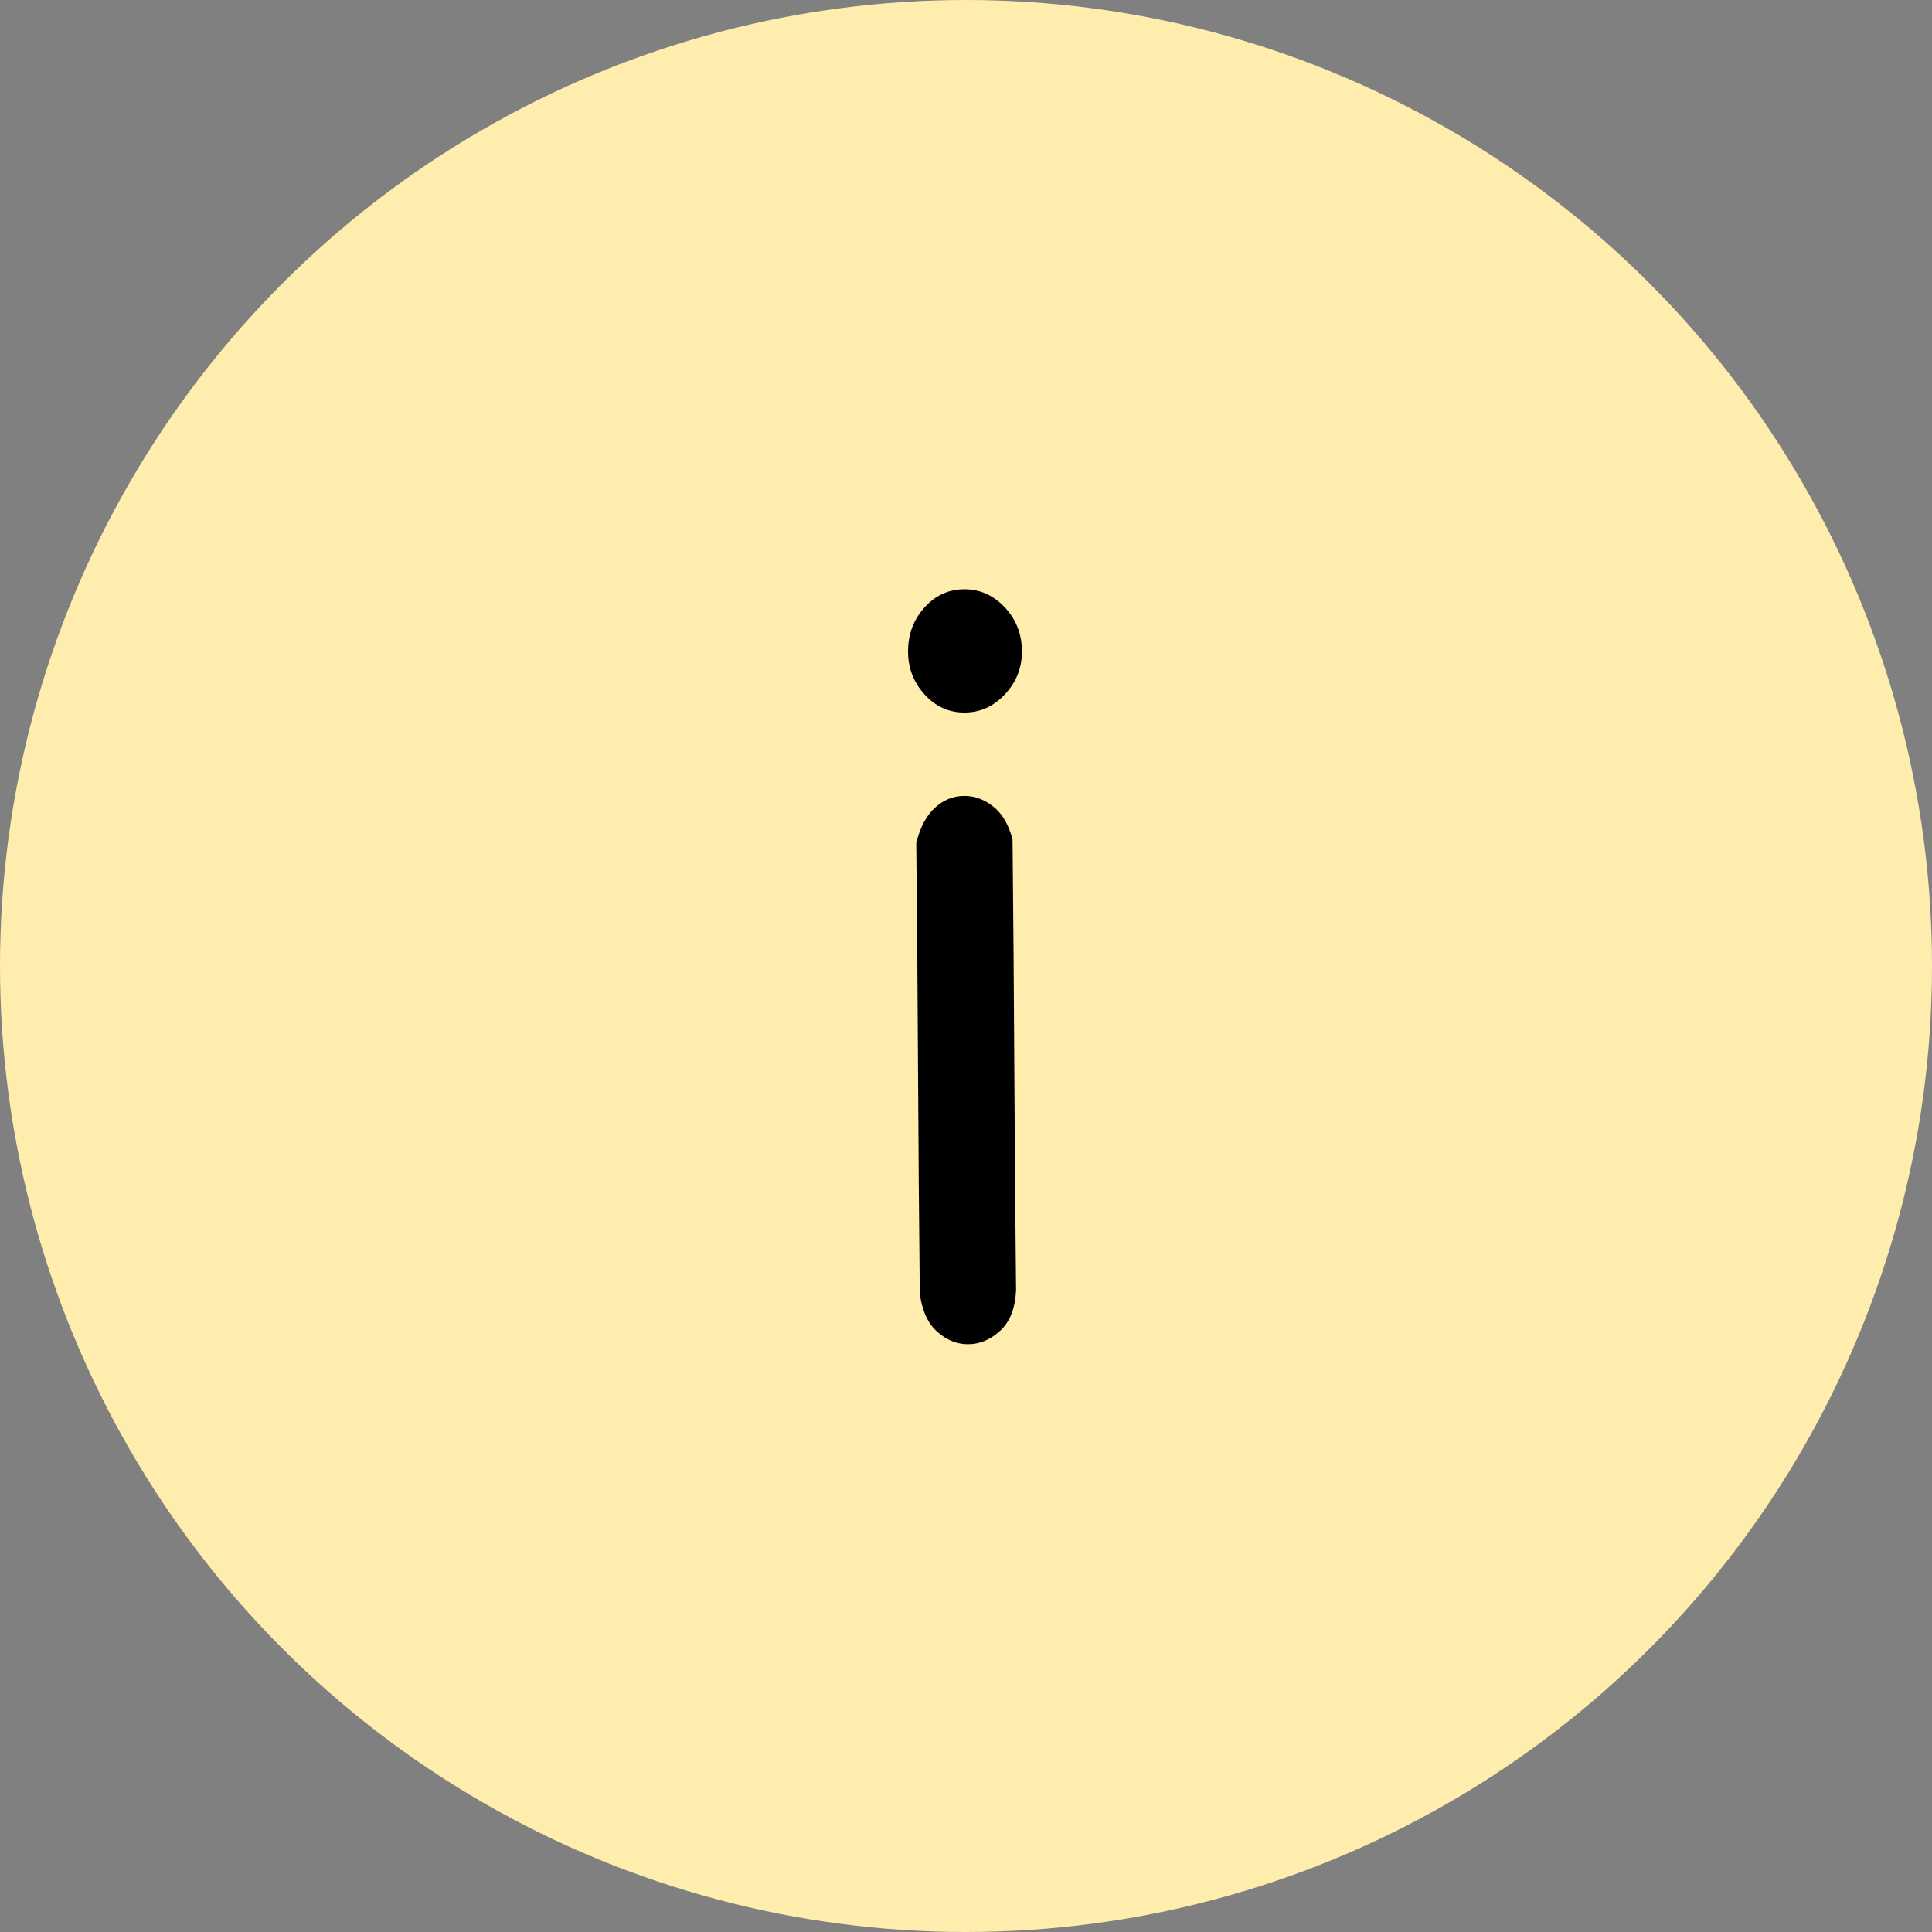 <?xml version="1.0" encoding="UTF-8"?>
<svg width="400px" height="400px" viewBox="0 0 400 400" version="1.1" xmlns="http://www.w3.org/2000/svg" xmlns:xlink="http://www.w3.org/1999/xlink">
    <rect x="0" y="0" width="400" height="400" fill="#808080" stroke="none"/>
    <title>编组 36</title>
    <g id="页面-1" stroke="none" stroke-width="1" fill="none" fill-rule="evenodd">
        <g id="编组-36">
            <circle id="椭圆形备份-8" fill="#FFEDAD" cx="200" cy="200" r="200"></circle>
            <g id="i" transform="translate(188, 122)" fill="#000000" fill-rule="nonzero">
                <path d="M22.365,145.127 C22.203,148.855 21.109,151.65 19.083,153.514 C17.057,155.378 14.829,156.309 12.398,156.309 C10.129,156.309 8.022,155.459 6.077,153.757 C4.133,152.055 2.917,149.422 2.431,145.856 C2.269,130.622 2.147,115.064 2.066,99.182 C1.985,83.3 1.864,67.742 1.702,52.508 C2.512,49.267 3.808,46.836 5.591,45.215 C7.374,43.595 9.4,42.785 11.669,42.785 C13.775,42.785 15.761,43.514 17.624,44.972 C19.488,46.431 20.825,48.7 21.635,51.779 C21.797,67.013 21.919,82.571 22,98.453 C22.081,114.335 22.203,129.893 22.365,145.127 Z M0,12.884 C0,9.319 1.134,6.28 3.403,3.768 C5.672,1.256 8.427,-1.13686838e-13 11.669,-1.13686838e-13 C14.91,-1.13686838e-13 17.705,1.256 20.055,3.768 C22.405,6.28 23.58,9.319 23.58,12.884 C23.58,16.287 22.405,19.245 20.055,21.757 C17.705,24.269 14.91,25.525 11.669,25.525 C8.427,25.525 5.672,24.269 3.403,21.757 C1.134,19.245 0,16.287 0,12.884 Z" id="形状"></path>
            </g>
        </g>
    </g>
</svg>